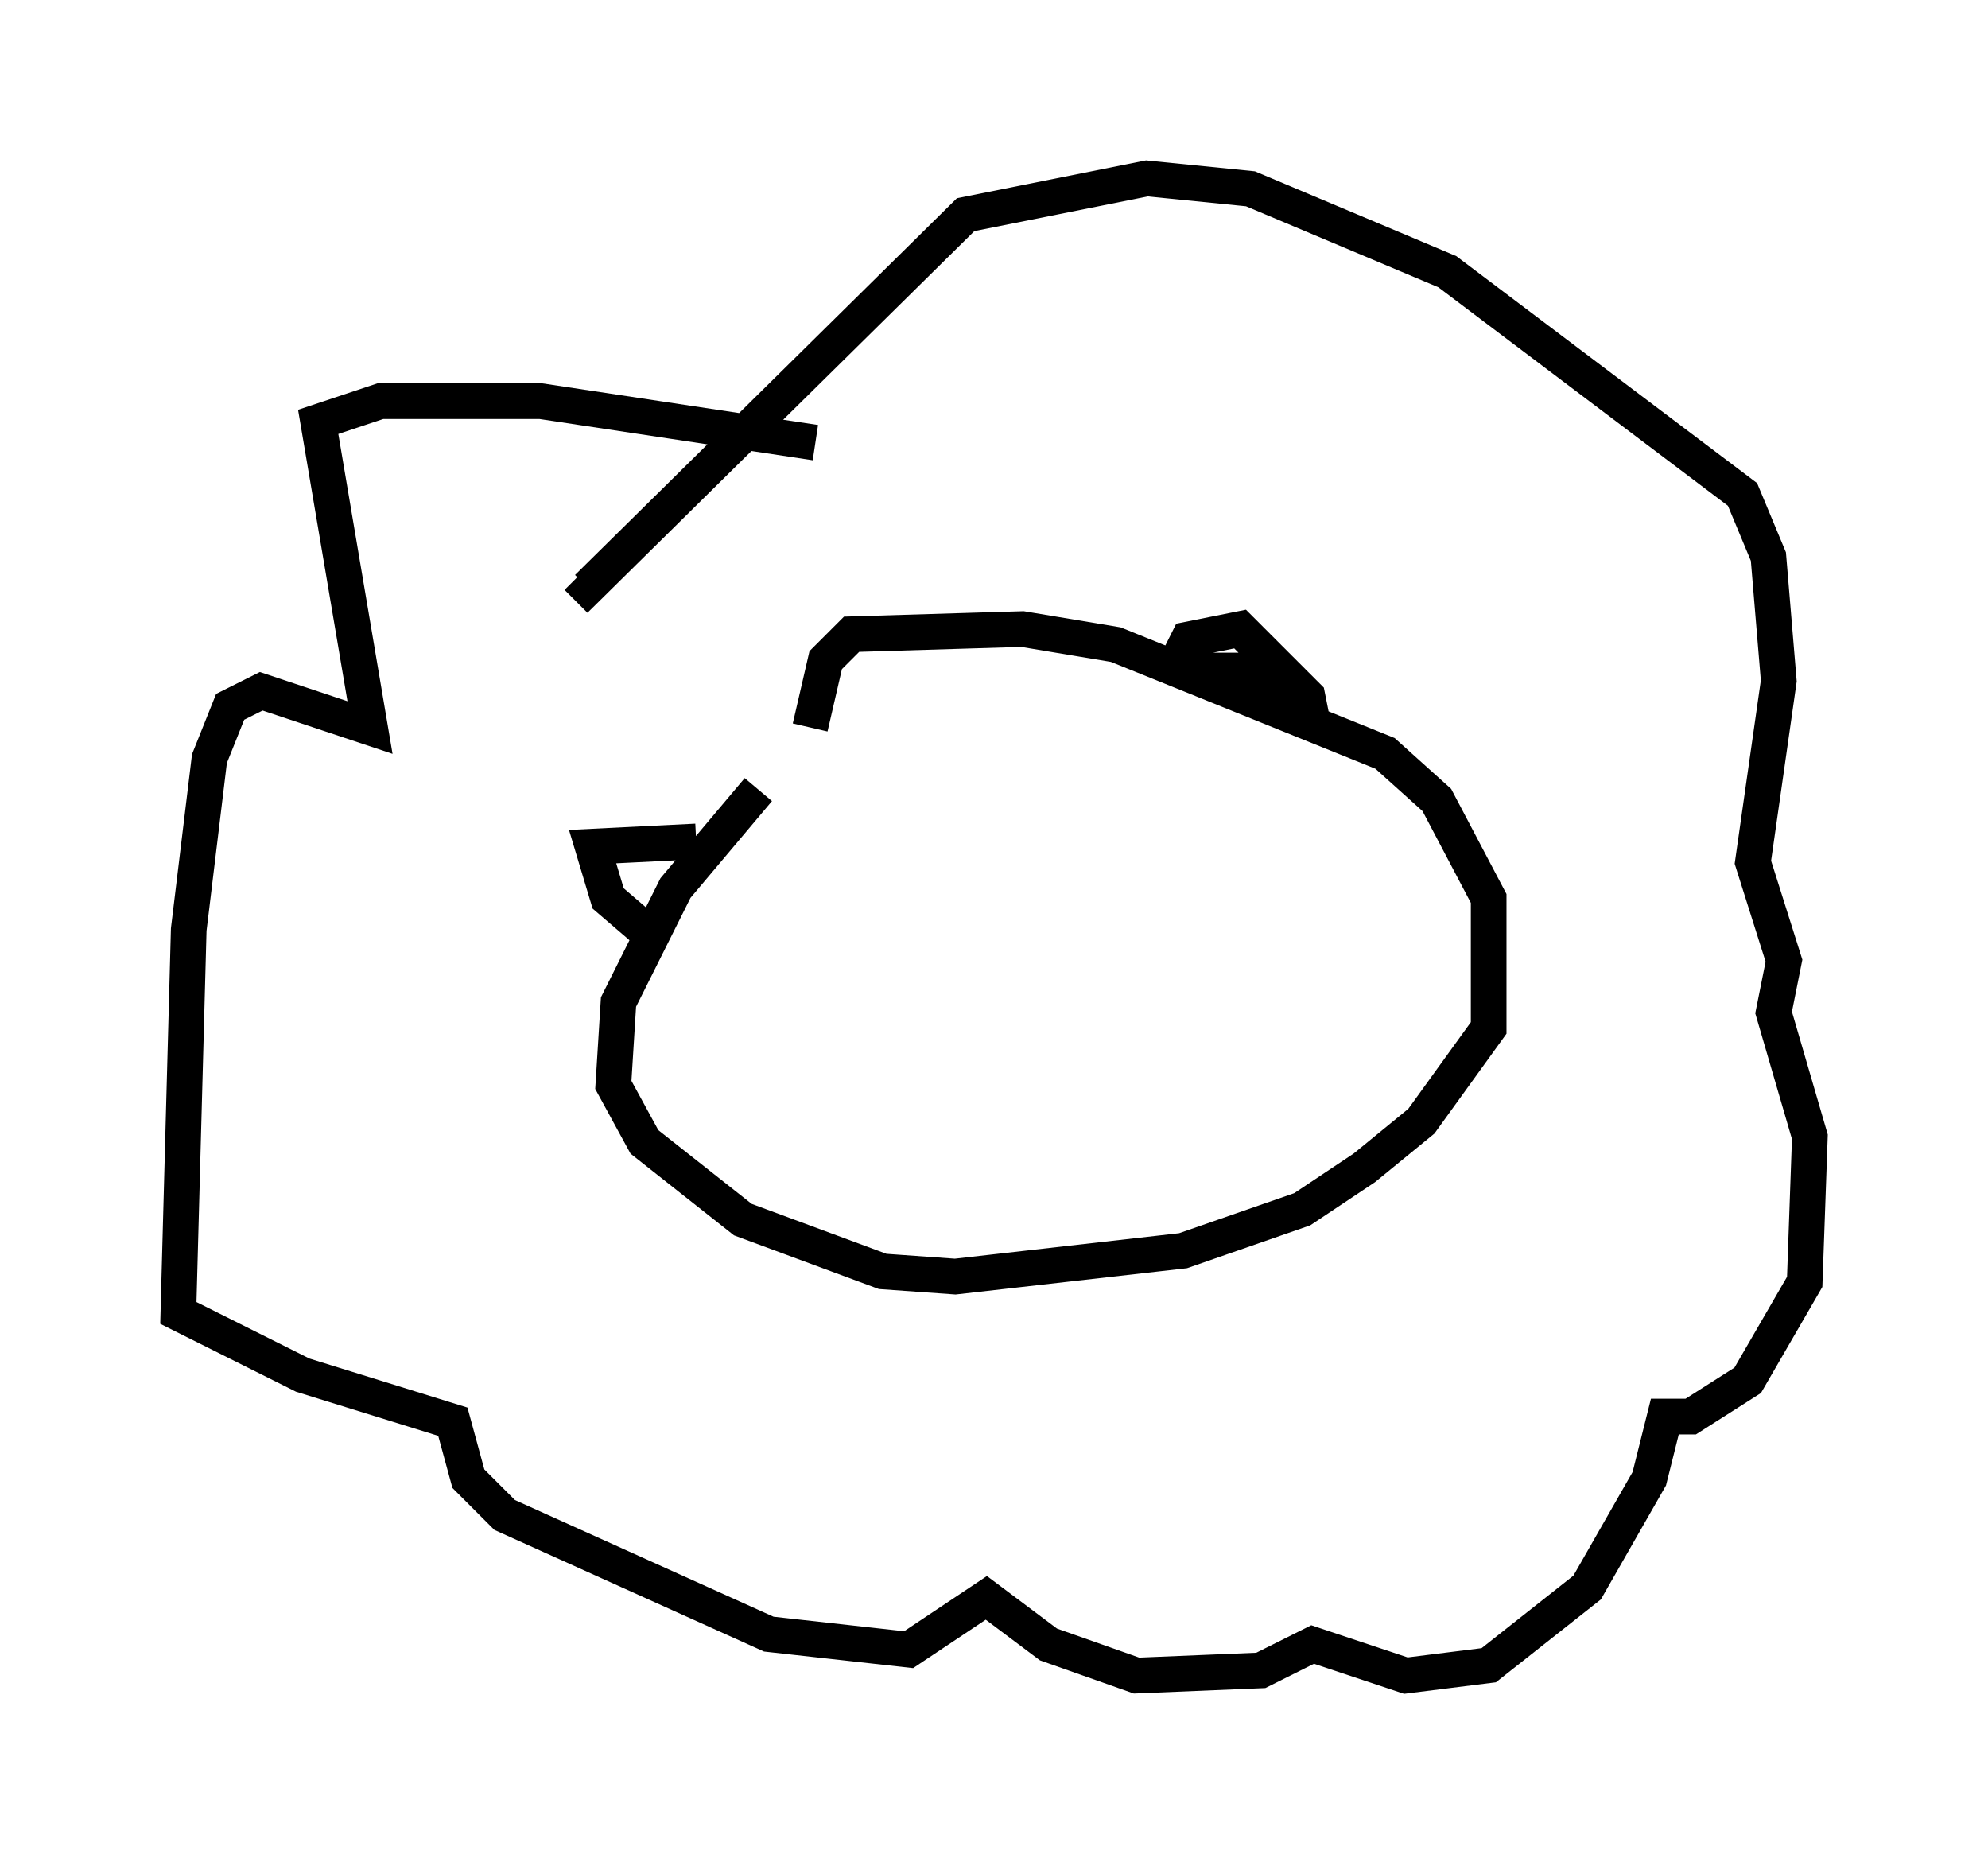 <?xml version="1.0" encoding="utf-8" ?>
<svg baseProfile="full" height="51.978" version="1.1" width="55.754" xmlns="http://www.w3.org/2000/svg" xmlns:ev="http://www.w3.org/2001/xml-events" xmlns:xlink="http://www.w3.org/1999/xlink"><defs /><rect fill="white" height="51.978" width="55.754" x="0" y="0" /><path d="M23.883, 20.397 m-2.615, 1.743 l-2.324, 2.76 -1.598, 3.196 l-0.145, 2.324 0.872, 1.598 l2.76, 2.179 3.922, 1.453 l2.034, 0.145 6.391, -0.726 l3.341, -1.162 1.743, -1.162 l1.598, -1.307 1.888, -2.615 l0.0, -3.631 -1.453, -2.76 l-1.453, -1.307 -7.553, -3.05 l-2.615, -0.436 -4.793, 0.145 l-0.726, 0.726 -0.436, 1.888 m-3.196, 3.196 l-2.905, 0.145 0.436, 1.453 l1.017, 0.872 m15.542, -7.263 l1.453, 0.0 1.453, 0.726 l0.291, 0.726 -0.145, -0.726 l-1.888, -1.888 -1.453, 0.291 l-0.436, 0.872 m-10.022, -6.391 l-7.698, -1.162 -4.503, 0.0 l-1.743, 0.581 1.453, 8.57 l-3.05, -1.017 -0.872, 0.436 l-0.581, 1.453 -0.581, 4.793 l-0.291, 10.749 3.486, 1.743 l4.212, 1.307 0.436, 1.598 l1.017, 1.017 7.408, 3.341 l3.922, 0.436 2.179, -1.453 l1.743, 1.307 2.469, 0.872 l3.486, -0.145 1.453, -0.726 l2.615, 0.872 2.324, -0.291 l2.76, -2.179 1.743, -3.05 l0.436, -1.743 0.726, 0.0 l1.598, -1.017 1.598, -2.76 l0.145, -4.067 -1.017, -3.486 l0.291, -1.453 -0.872, -2.76 l0.726, -5.084 -0.291, -3.486 l-0.726, -1.743 -8.279, -6.246 l-5.52, -2.324 -2.905, -0.291 l-5.084, 1.017 -10.603, 10.458 l-0.291, -0.291 " fill="none" stroke="black" stroke-width="1" /></svg>